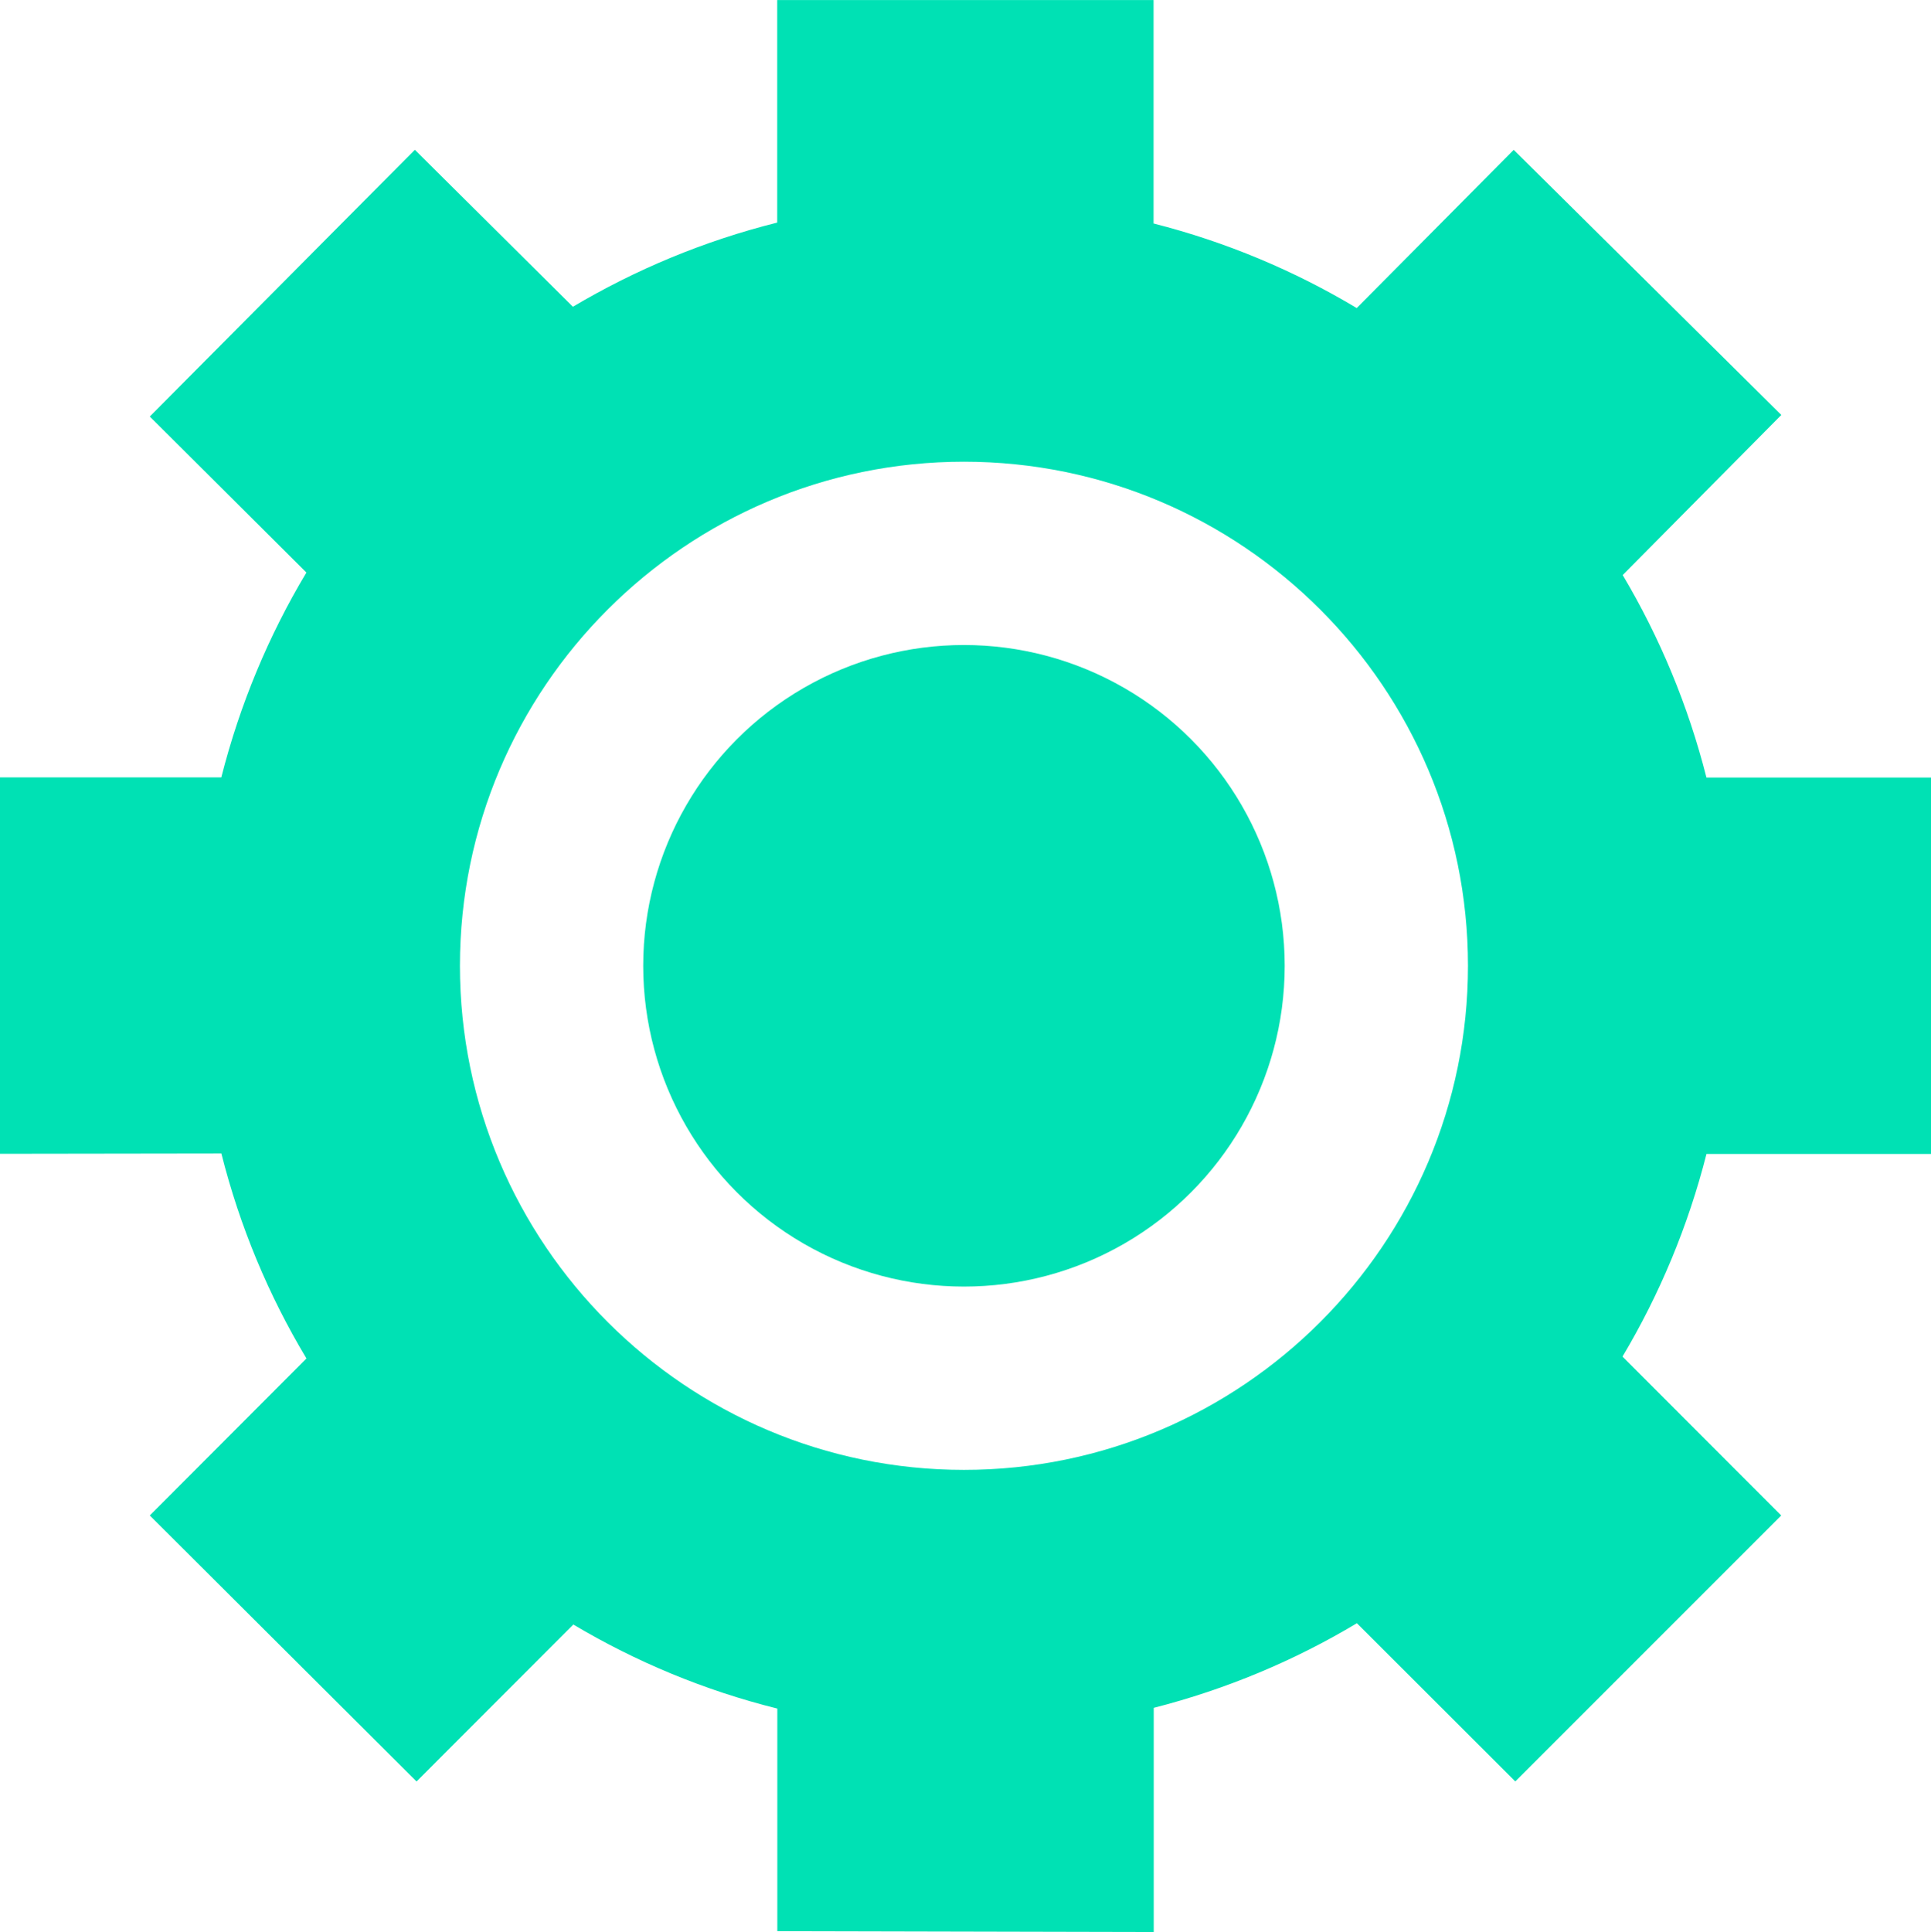 <?xml version="1.0" encoding="utf-8"?>
<!-- Generator: Adobe Illustrator 16.0.4, SVG Export Plug-In . SVG Version: 6.00 Build 0)  -->
<!DOCTYPE svg PUBLIC "-//W3C//DTD SVG 1.1//EN" "http://www.w3.org/Graphics/SVG/1.1/DTD/svg11.dtd">
<svg version="1.1" id="PheNode" xmlns="http://www.w3.org/2000/svg" xmlns:xlink="http://www.w3.org/1999/xlink" x="0px" y="0px"
	 width="36.875px" height="36.891px" viewBox="0 0 36.875 36.891" enable-background="new 0 0 36.875 36.891" xml:space="preserve">
<g id="Settings">
	<circle fill="#00E1B4" cx="18.408" cy="18.441" r="6.125"/>
	<path fill="#00E1B4" d="M18.408,8.816c5.309,0,9.625,4.317,9.625,9.625s-4.316,9.625-9.625,9.625c-5.309,0-9.625-4.317-9.625-9.625
		S13.1,8.816,18.408,8.816 M18.408,3.816L18.408,3.816 M36.876,22.034v-7.188h-4.289c-0.349-1.376-0.892-2.676-1.599-3.866
		l3.029-3.057l-5.11-5.062l-2.998,3.021c-1.192-0.714-2.497-1.263-3.88-1.615V0.001h-7.187V4.25
		c-1.391,0.348-2.701,0.895-3.902,1.607L7.922,2.86L2.86,7.953l2.991,2.979C5.13,12.135,4.58,13.45,4.226,14.843H0v7.188
		l4.227-0.006c0.352,1.396,0.903,2.711,1.625,3.914L2.86,28.937l5.094,5.079l2.994-2.997c1.198,0.713,2.508,1.259,3.896,1.605v4.25
		l7.188,0.016v-4.28c1.383-0.354,2.687-0.901,3.88-1.616l3.025,3.021l5.078-5.078l-3.031-3.034c0.709-1.19,1.254-2.492,1.604-3.87
		h4.288V22.034z"/>
</g>
</svg>
